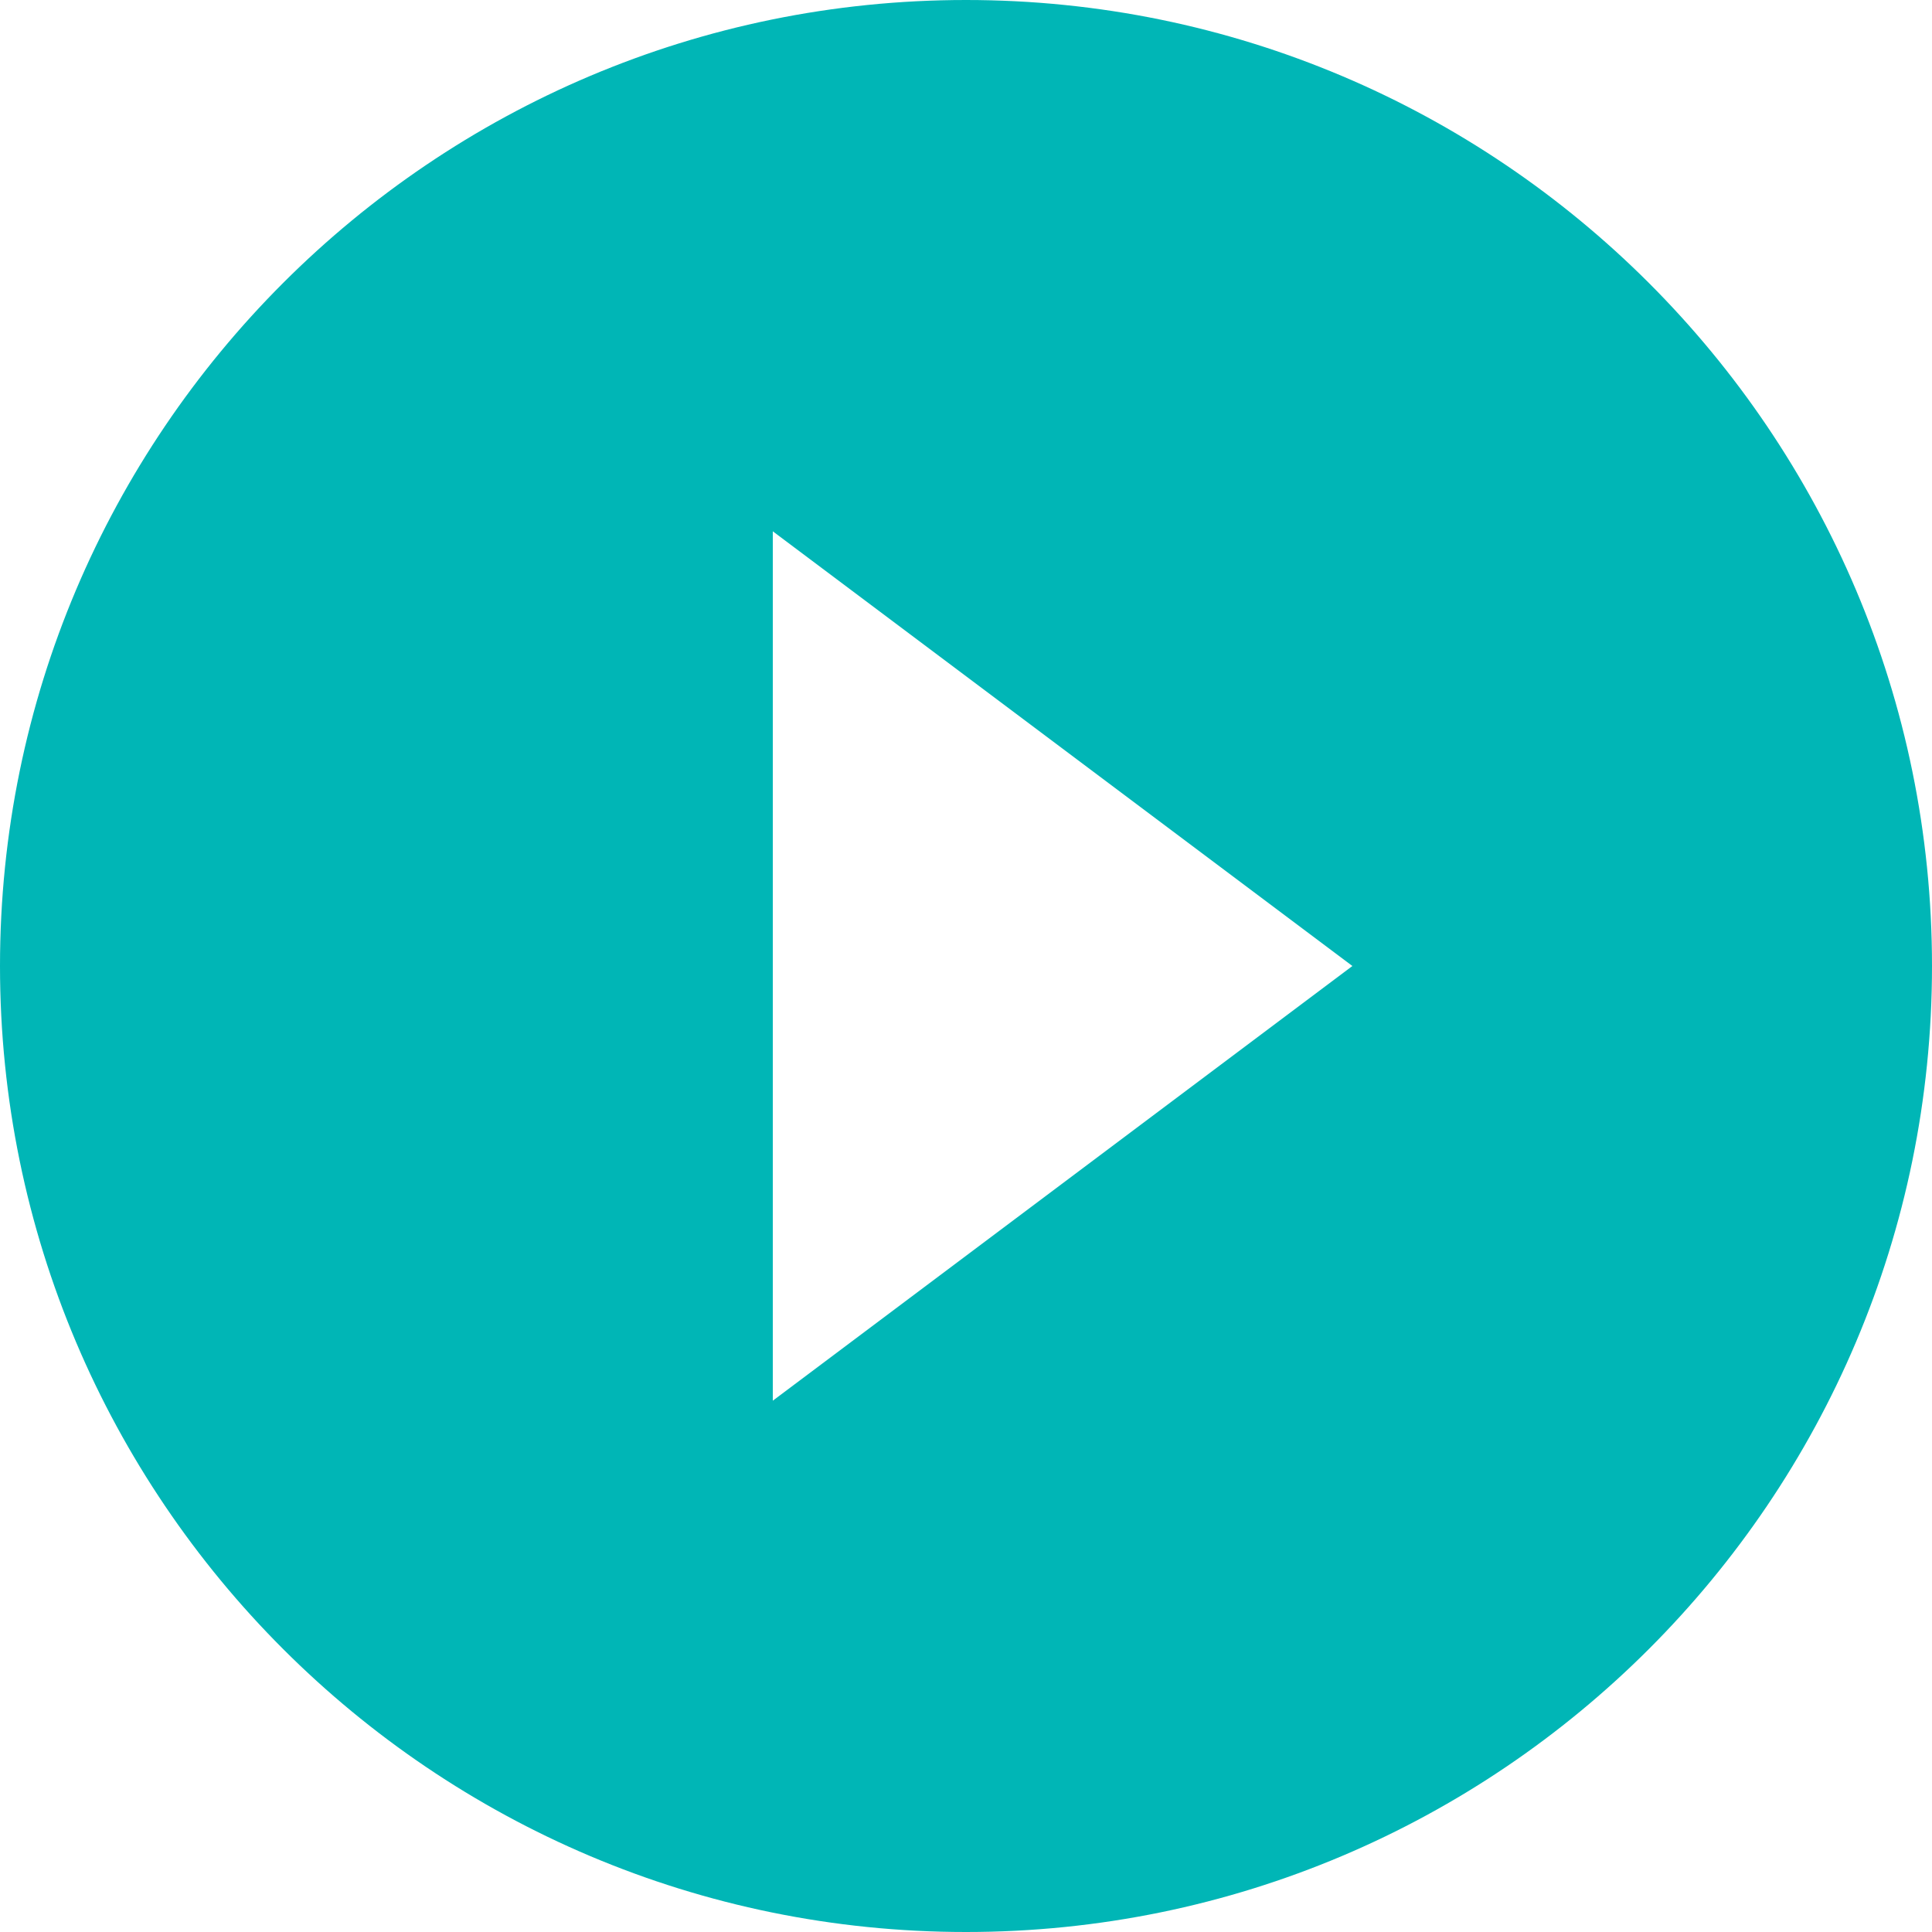 <svg width="80" height="80" viewBox="0 0 80 80" fill="none" xmlns="http://www.w3.org/2000/svg">
<g clip-path="url(#clip0_3_48)">
<path fill-rule="evenodd" clip-rule="evenodd" d="M40 0C17.92 0 0 17.92 0 40C0 62.08 17.92 80 40 80C62.08 80 80 62.08 80 40C80 17.92 62.08 0 40 0ZM32 58V22L56 40L32 58Z" fill="#00B6B6"/>
</g>
<defs>
<clipPath id="clip0_3_48">
<rect width="80" height="80" fill="white"/>
</clipPath>
</defs>
</svg>
